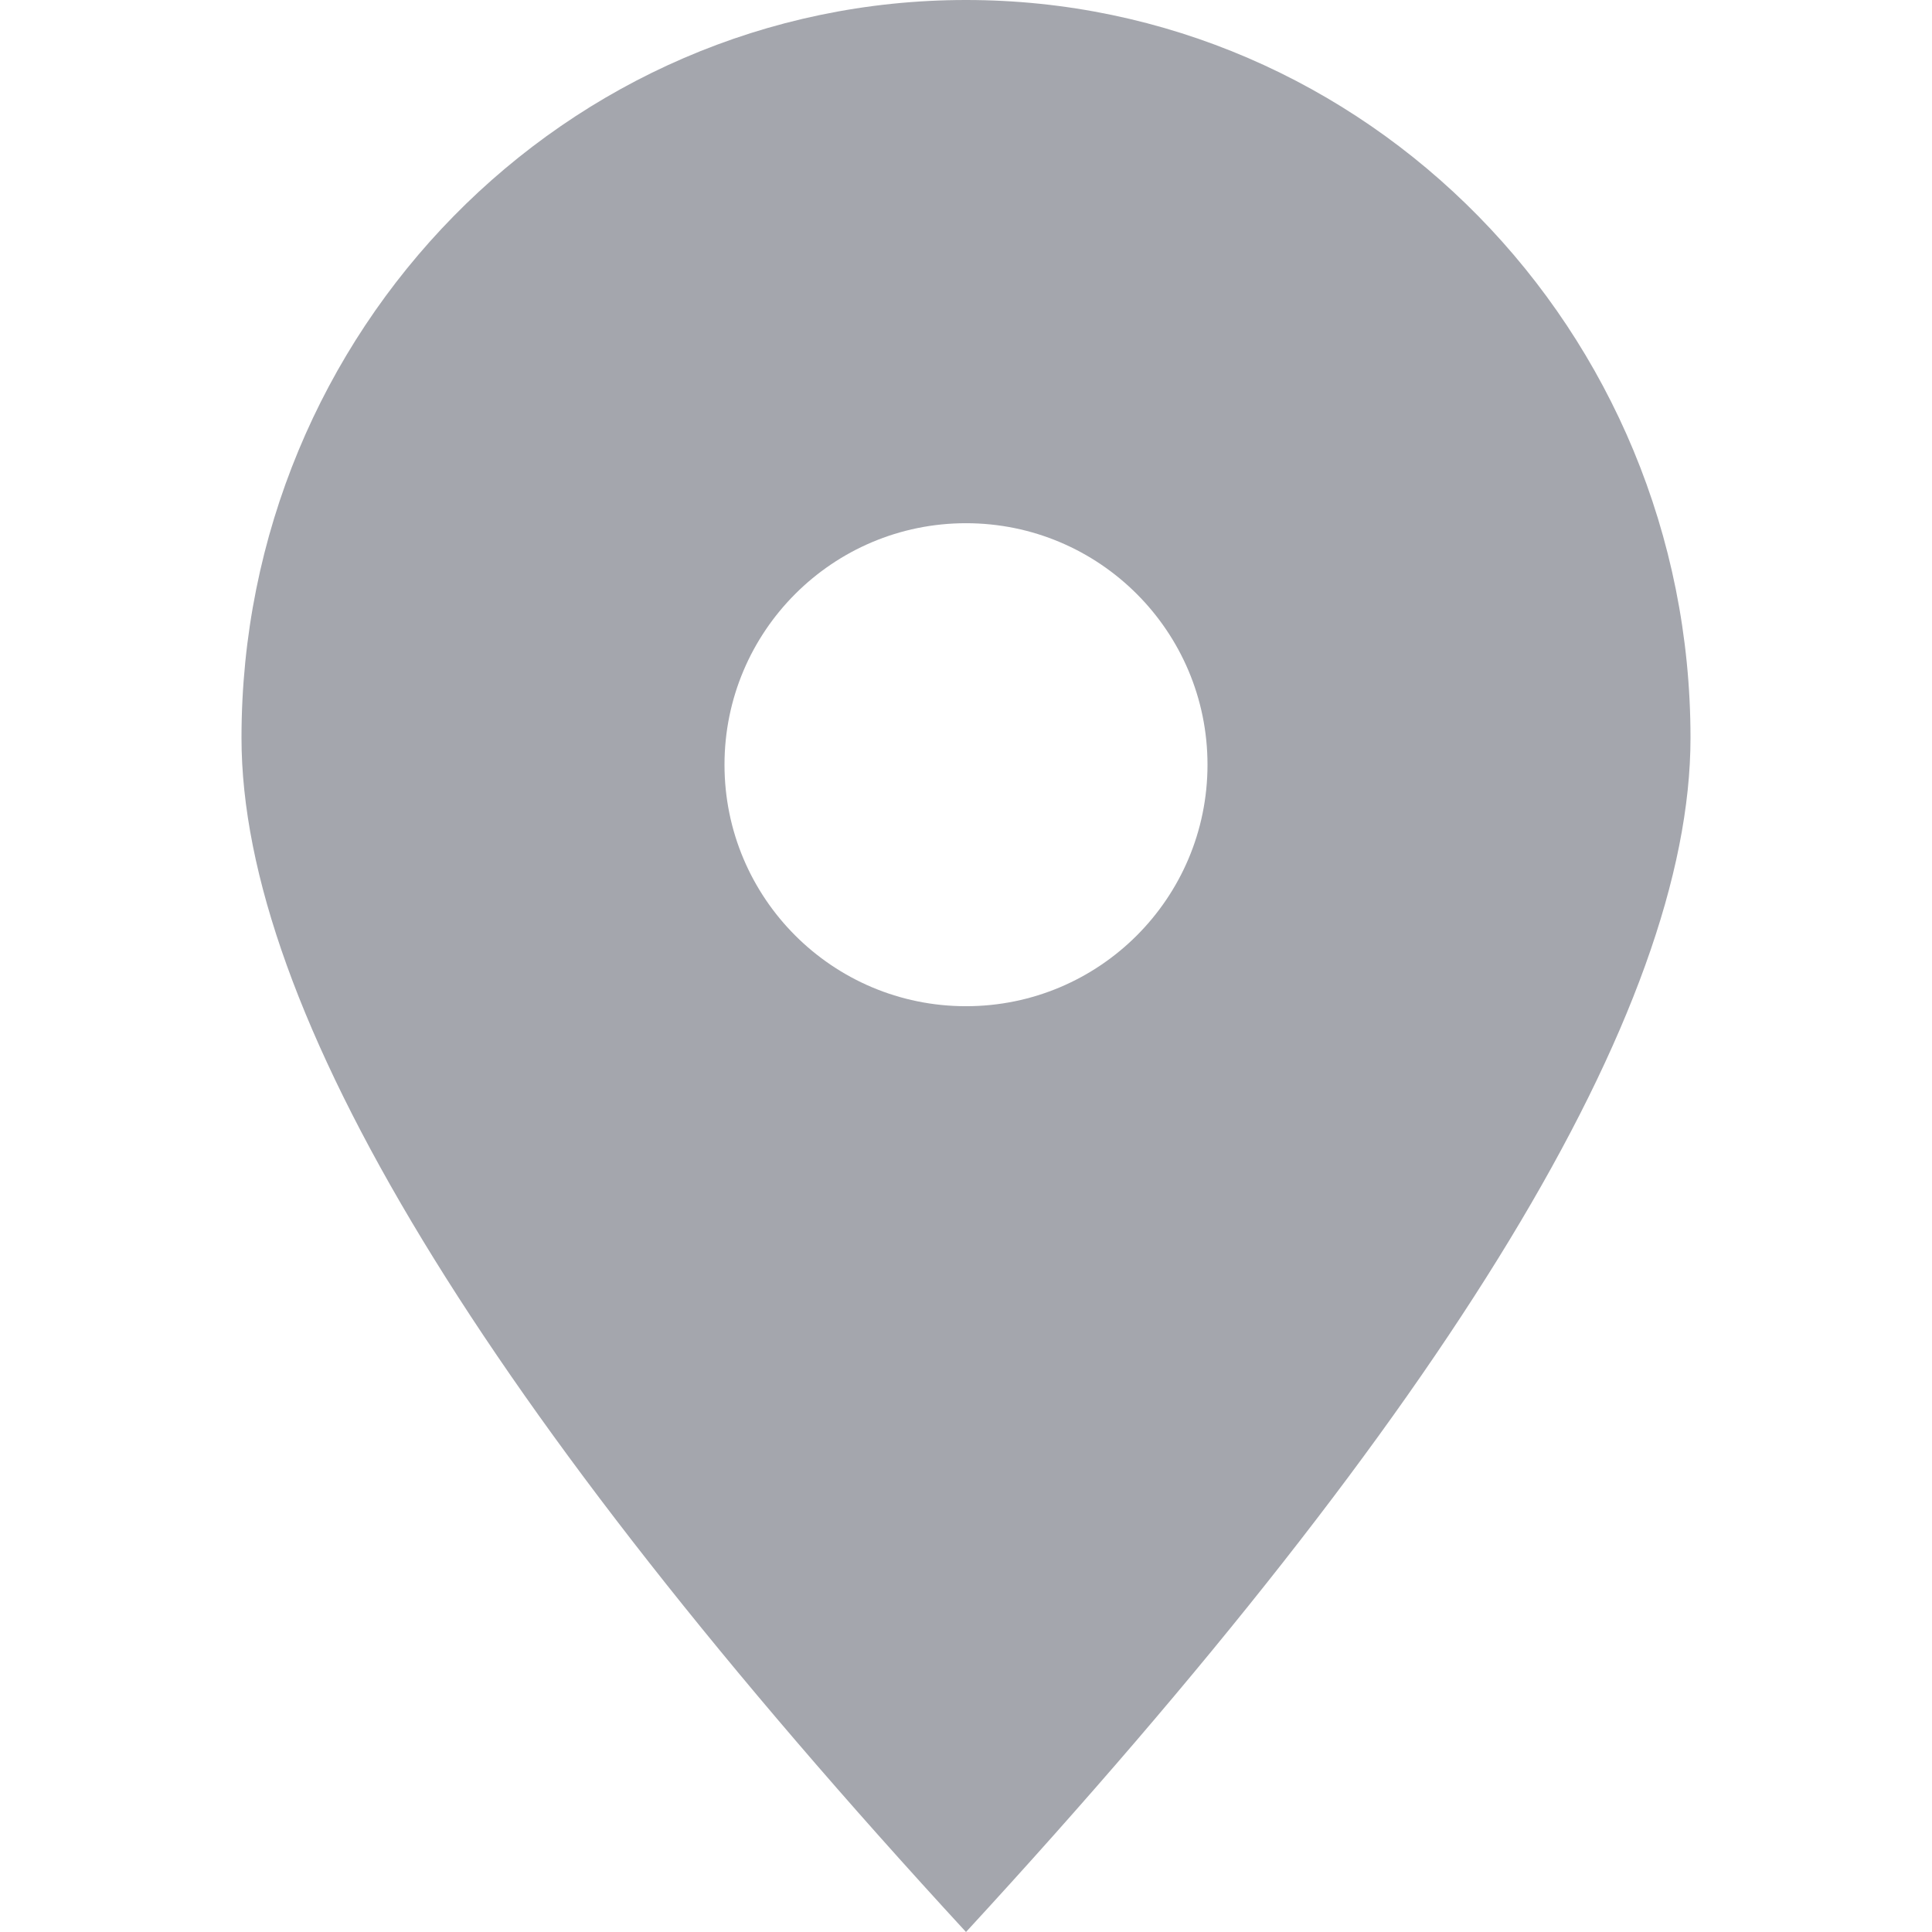 <svg xmlns="http://www.w3.org/2000/svg" width="16" height="16" viewBox="0 0 16 16">
  <path fill="#A4A6AD" fill-rule="evenodd" d="M8,16 C4,11.657 2,8.361 2,6.111 C2,2.736 4.686,0 8,0 C11.314,0 14,2.736 14,6.111 C14,8.361 12,11.657 8,16 Z M8,8.333 C9.105,8.333 10,7.438 10,6.333 C10,5.229 9.105,4.333 8,4.333 C6.895,4.333 6,5.229 6,6.333 C6,7.438 6.895,8.333 8,8.333 Z"/>
</svg>

